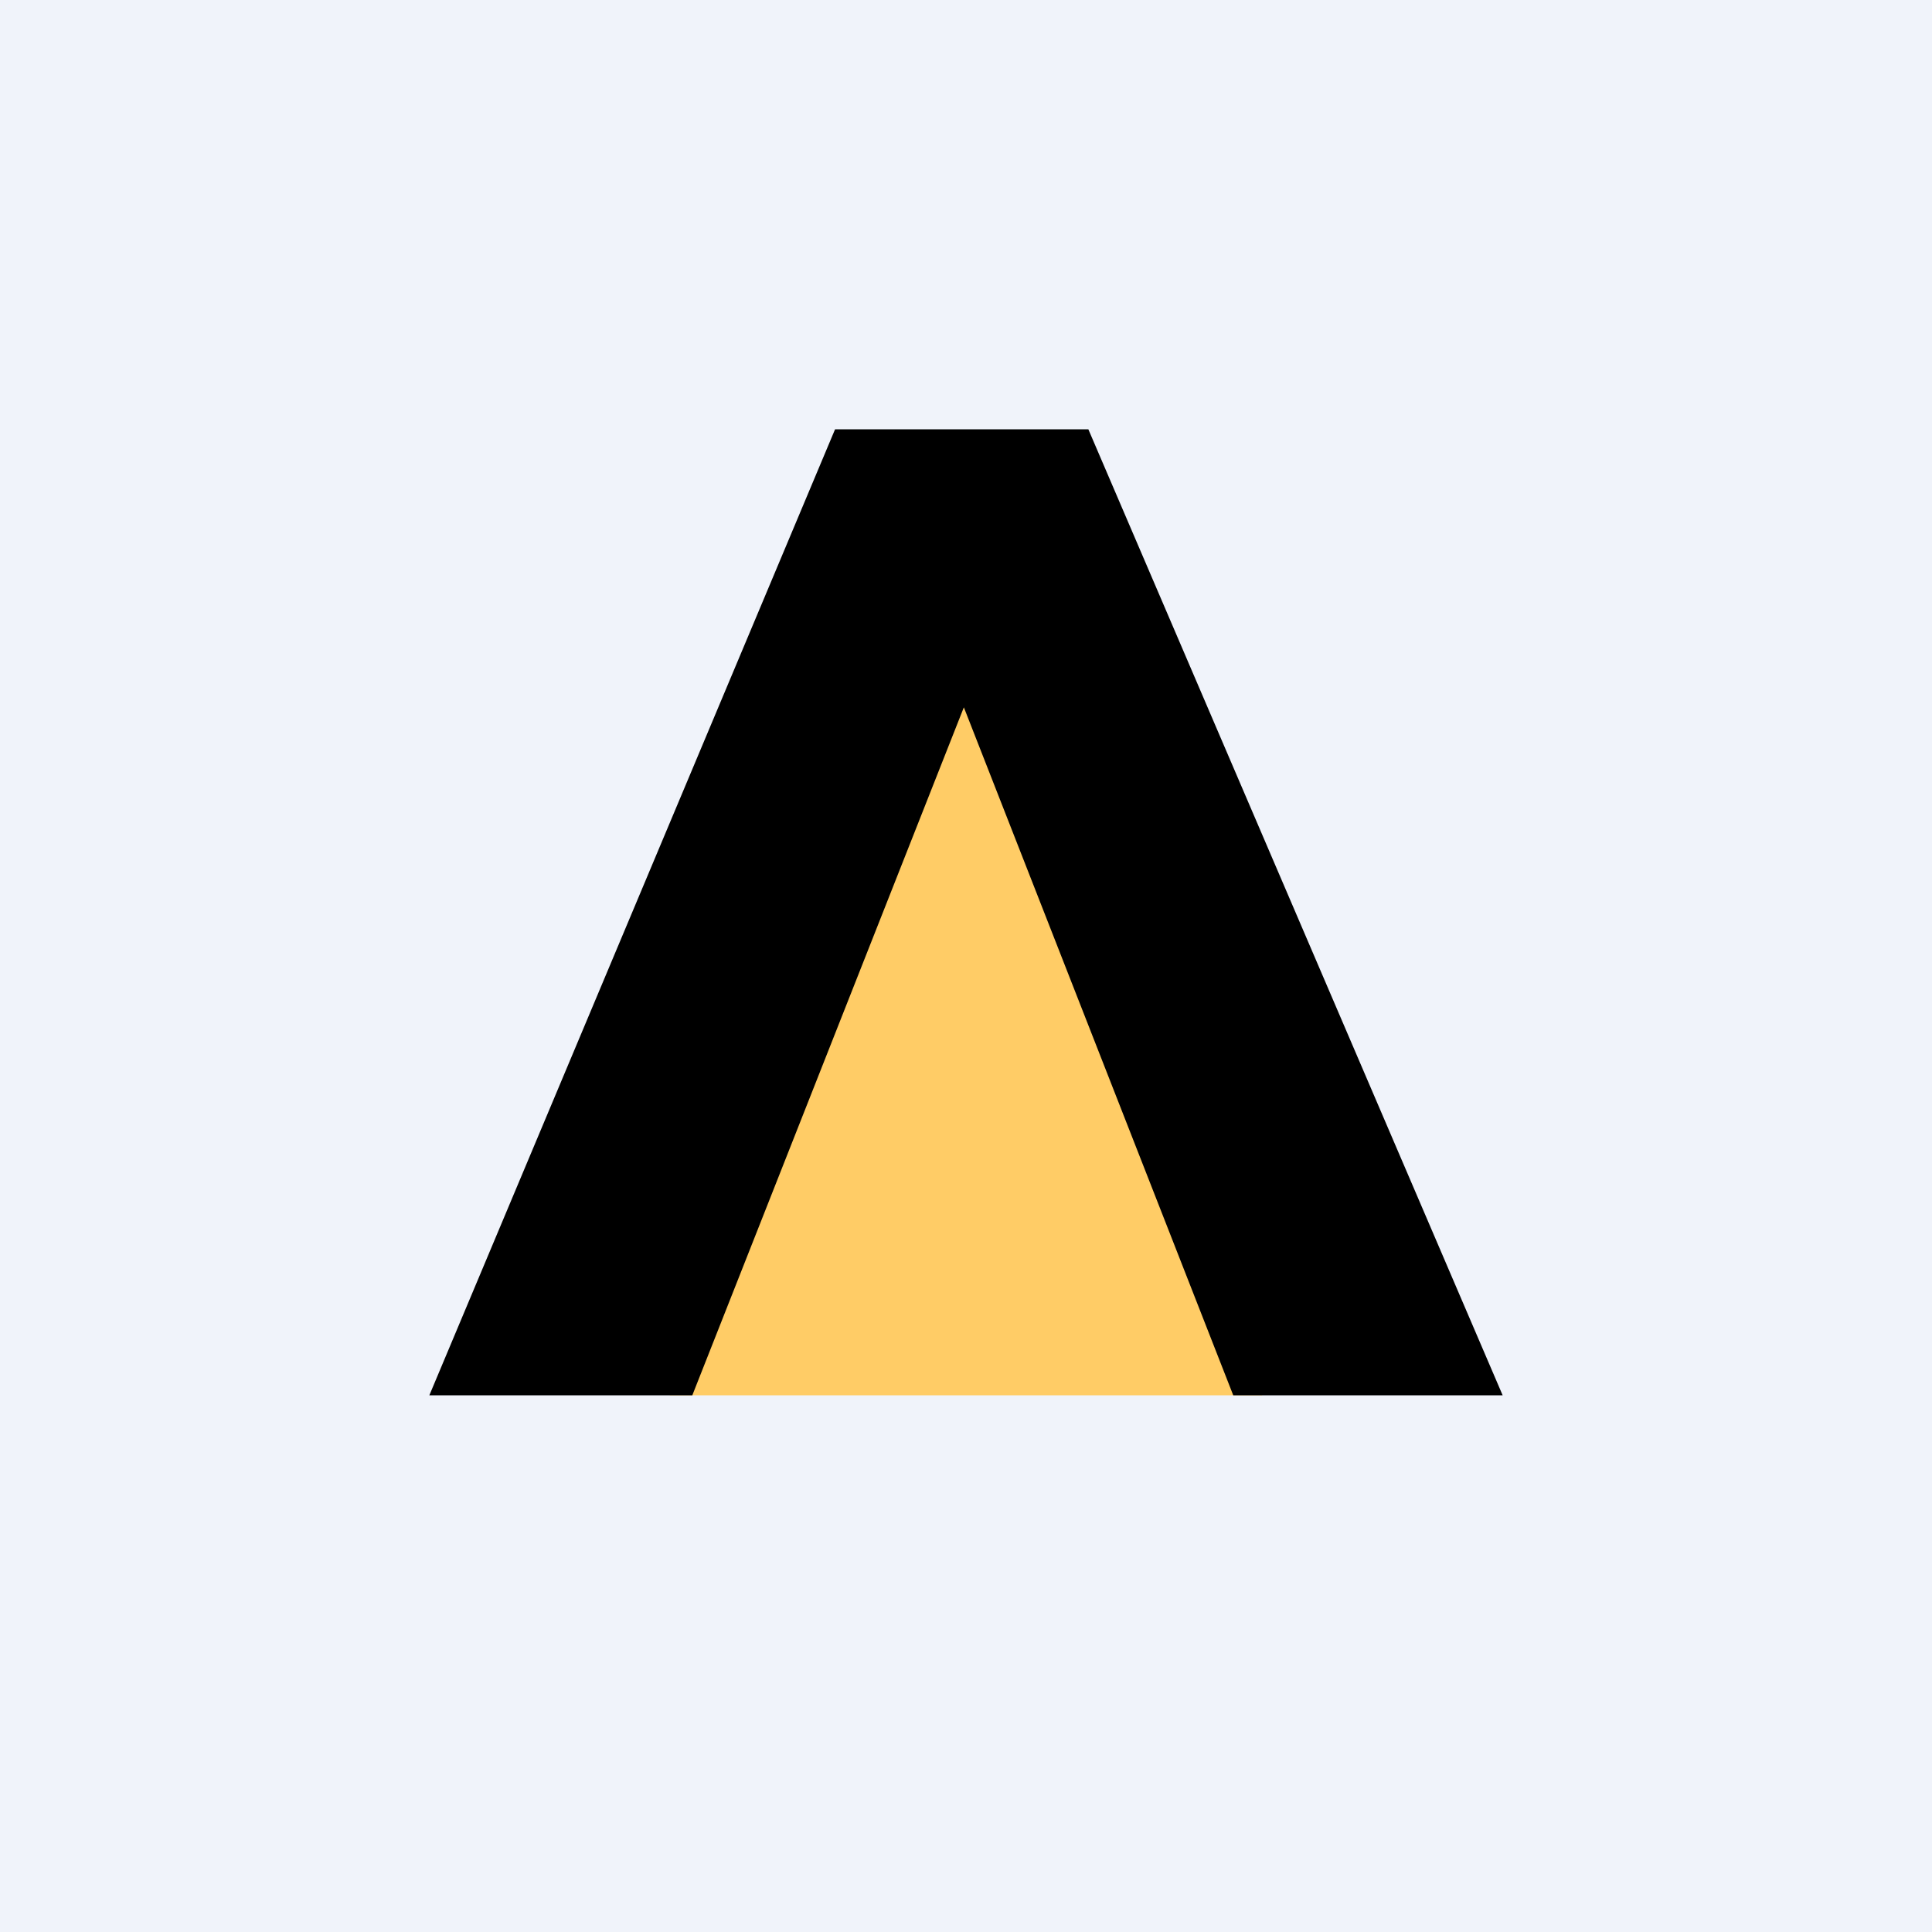 <!-- by TradingView --><svg width="18" height="18" viewBox="0 0 18 18" xmlns="http://www.w3.org/2000/svg"><path fill="#F0F3FA" d="M0 0h18v18H0z"/><path d="M8.92 5.6 6.24 13h5.52L8.92 5.6Z" fill="#FC6"/><path d="M7.78 4 4 13h2.45l2.53-6.41L11.49 13H14l-3.86-9H7.78Z"/></svg>